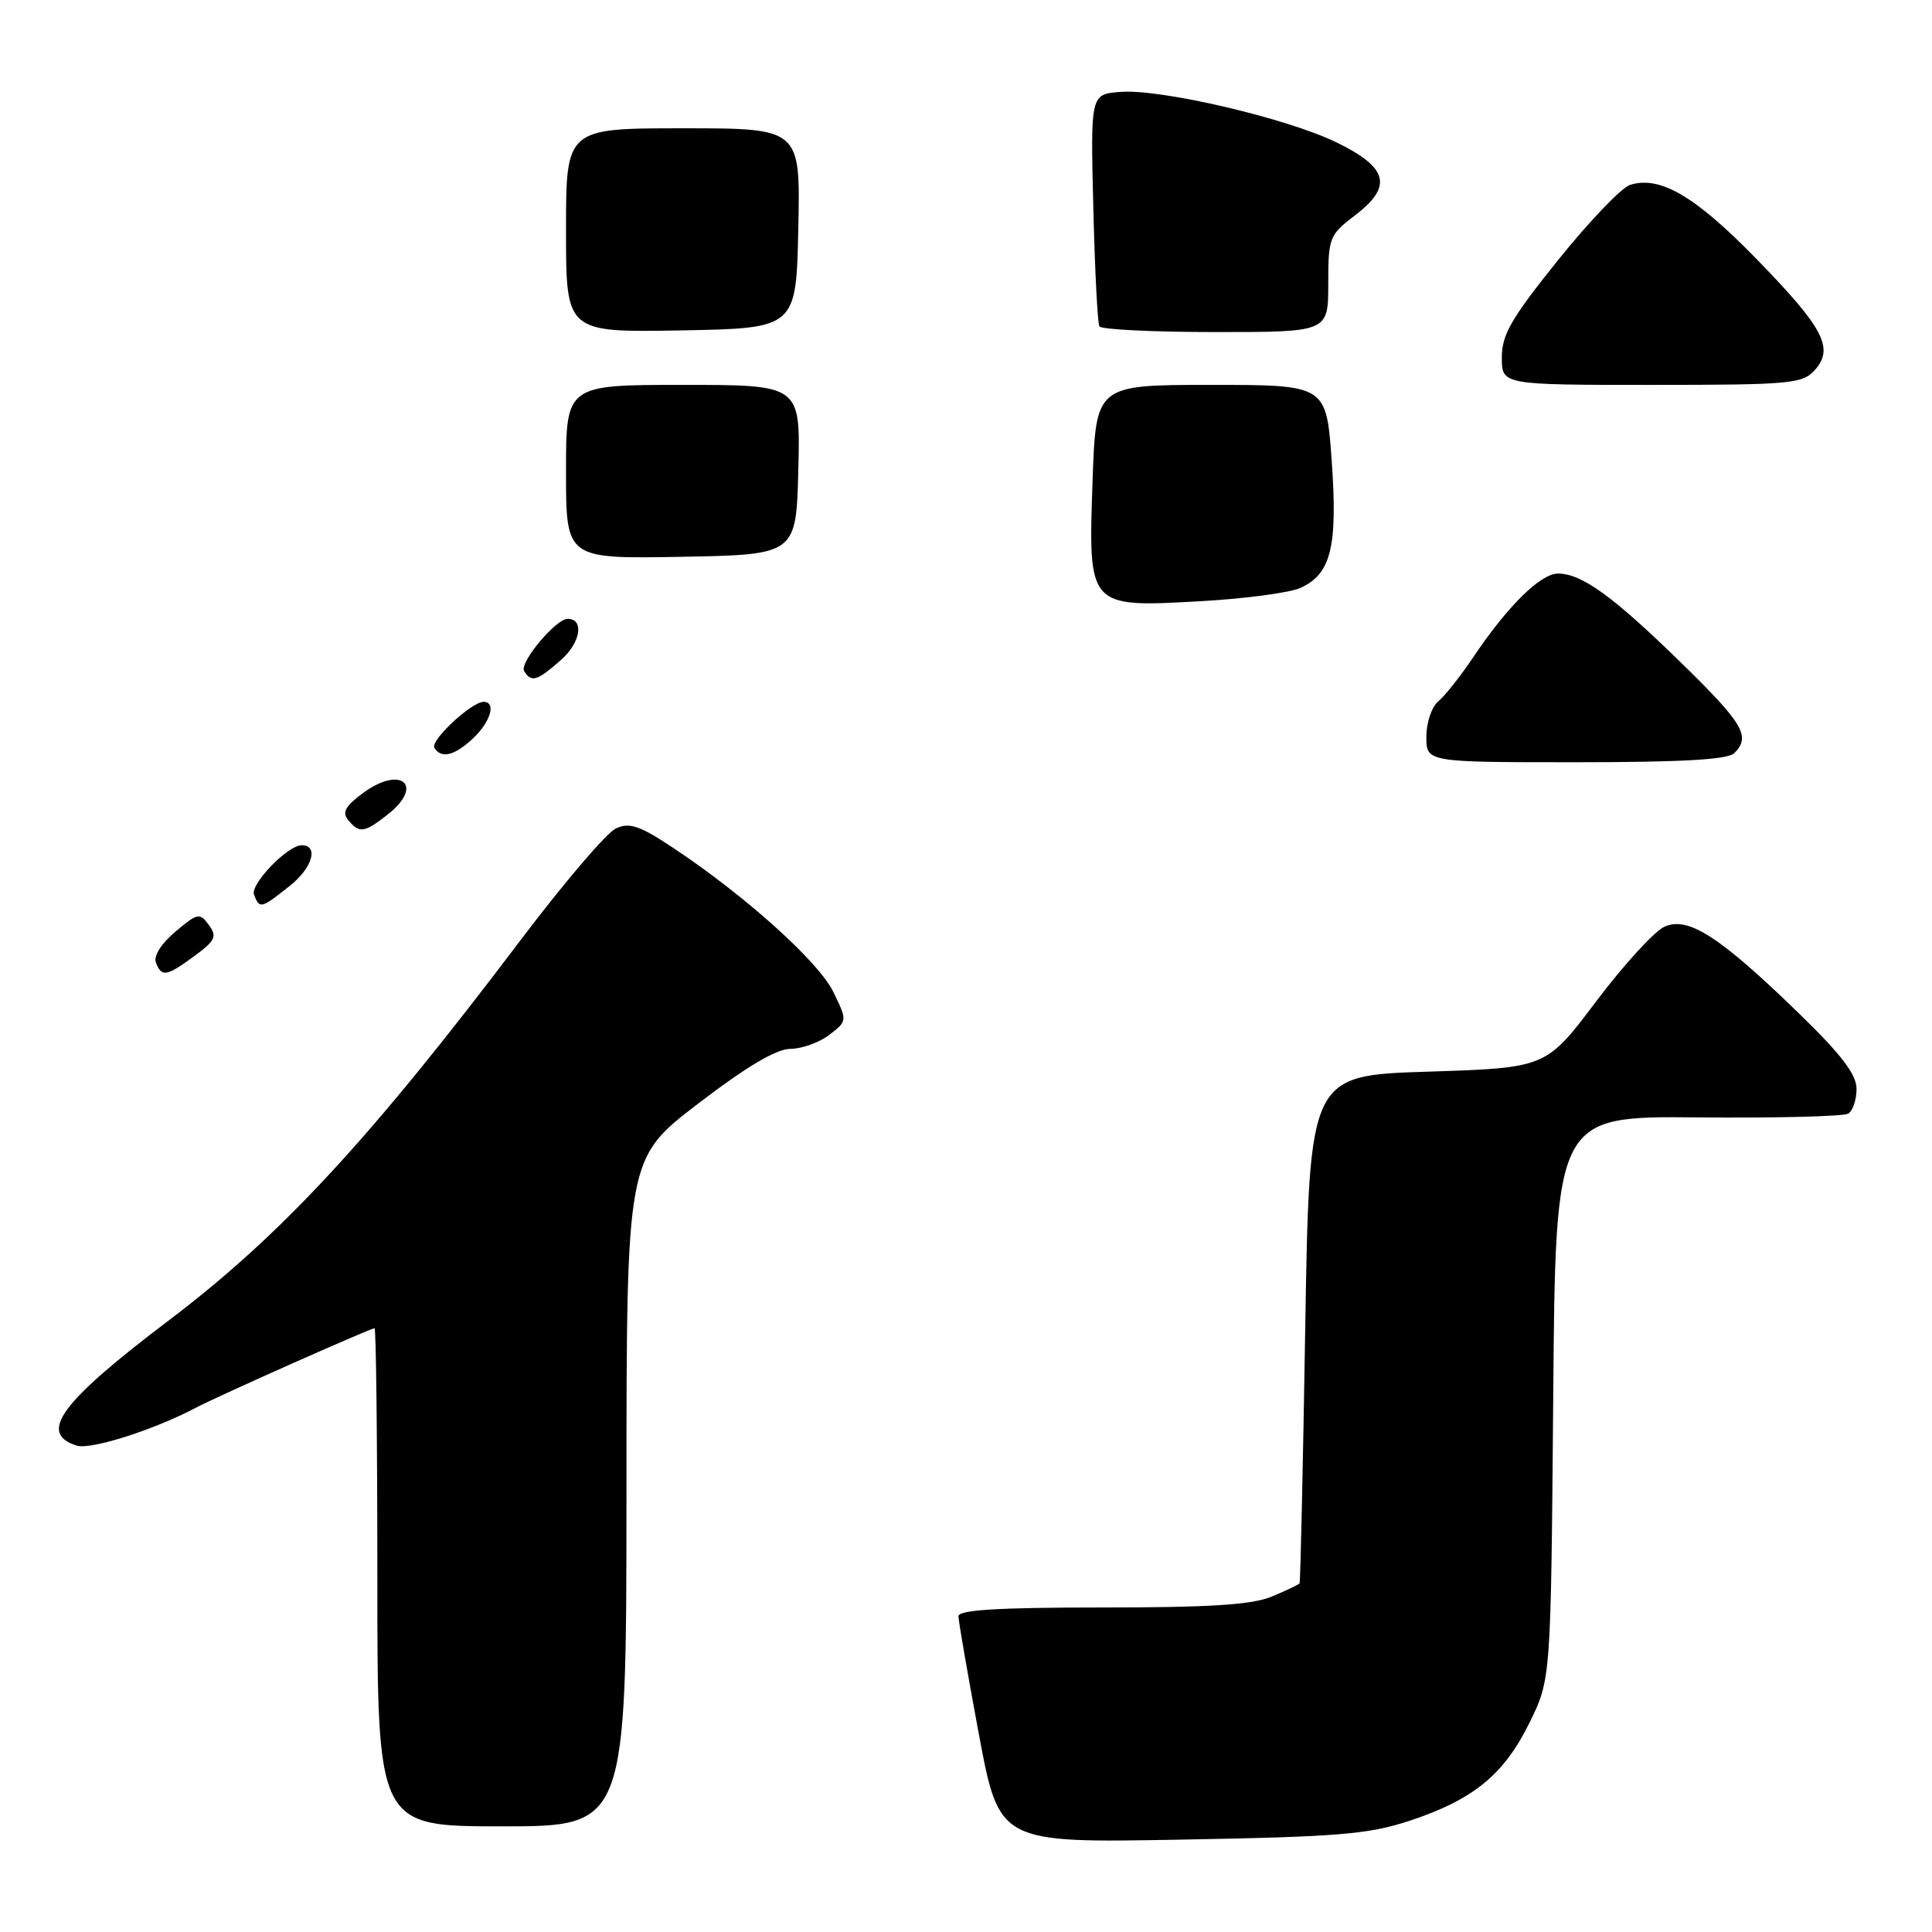 <?xml version="1.0" encoding="UTF-8" standalone="no"?>
<!DOCTYPE svg PUBLIC "-//W3C//DTD SVG 1.1//EN" "http://www.w3.org/Graphics/SVG/1.1/DTD/svg11.dtd" >
<svg xmlns="http://www.w3.org/2000/svg" xmlns:xlink="http://www.w3.org/1999/xlink" version="1.1" viewBox="0 0 256 256">
 <g >
 <path fill="currentColor"
d=" M 186.78 241.26 C 195.21 238.48 199.29 235.15 202.67 228.26 C 205.50 222.50 205.50 222.50 205.81 185.20 C 206.11 147.89 206.11 147.89 224.96 148.06 C 235.32 148.16 244.30 147.93 244.90 147.56 C 245.51 147.19 246.00 145.71 246.00 144.29 C 246.00 142.36 244.01 139.76 238.35 134.26 C 227.86 124.07 223.67 121.37 220.54 122.80 C 219.21 123.40 215.14 127.86 211.49 132.70 C 204.86 141.50 204.86 141.50 189.18 142.00 C 173.50 142.50 173.50 142.50 172.95 176.00 C 172.65 194.43 172.31 209.64 172.20 209.80 C 172.09 209.97 170.44 210.75 168.53 211.55 C 165.92 212.64 160.39 213.00 146.03 213.00 C 132.28 213.00 127.00 213.32 127.00 214.16 C 127.00 214.79 128.22 221.81 129.70 229.76 C 132.40 244.20 132.40 244.20 156.45 243.76 C 177.32 243.39 181.33 243.06 186.78 241.26 Z  M 83.01 197.75 C 83.02 153.50 83.02 153.50 92.49 146.25 C 98.92 141.33 102.85 138.99 104.73 138.98 C 106.25 138.97 108.58 138.13 109.90 137.11 C 112.29 135.27 112.29 135.27 110.40 131.40 C 108.44 127.40 98.72 118.67 89.22 112.36 C 84.77 109.40 83.42 108.94 81.61 109.77 C 80.40 110.32 74.70 117.00 68.95 124.61 C 49.10 150.89 37.28 163.67 22.34 174.98 C 8.01 185.82 5.00 189.91 10.16 191.55 C 12.01 192.14 20.37 189.48 26.00 186.51 C 28.93 184.96 49.09 176.00 49.63 176.00 C 49.83 176.00 50.00 190.85 50.00 209.00 C 50.00 242.00 50.00 242.00 66.50 242.00 C 83.00 242.00 83.00 242.00 83.01 197.75 Z  M 25.78 126.66 C 28.54 124.63 28.79 124.09 27.67 122.56 C 26.47 120.92 26.18 120.97 23.24 123.45 C 21.37 125.03 20.32 126.68 20.66 127.55 C 21.41 129.51 22.08 129.39 25.78 126.66 Z  M 38.46 117.33 C 41.41 114.97 42.26 112.00 39.97 112.00 C 38.12 112.00 33.13 117.17 33.66 118.55 C 34.40 120.47 34.57 120.43 38.46 117.33 Z  M 51.37 107.93 C 56.29 104.06 53.15 101.35 48.09 105.09 C 45.75 106.82 45.30 107.65 46.14 108.67 C 47.62 110.45 48.27 110.36 51.37 107.93 Z  M 229.80 99.80 C 232.02 97.58 231.03 95.90 222.75 87.81 C 213.73 79.00 209.59 76.01 206.45 76.00 C 204.13 76.00 199.77 80.30 195.23 87.06 C 193.55 89.56 191.46 92.21 190.58 92.93 C 189.71 93.65 189.00 95.76 189.00 97.62 C 189.00 101.00 189.00 101.00 208.80 101.00 C 222.87 101.00 228.95 100.65 229.80 99.80 Z  M 62.69 97.83 C 65.02 95.63 65.78 93.00 64.08 93.00 C 62.47 93.00 56.97 98.14 57.56 99.09 C 58.47 100.57 60.22 100.14 62.69 97.83 Z  M 74.34 87.44 C 76.94 85.16 77.44 82.00 75.22 82.00 C 73.64 82.00 68.78 87.83 69.45 88.92 C 70.41 90.47 71.15 90.25 74.34 87.44 Z  M 172.32 77.90 C 176.38 76.05 177.26 72.45 176.46 61.08 C 175.74 51.00 175.74 51.00 160.47 51.00 C 145.21 51.00 145.21 51.00 144.77 63.75 C 144.19 80.55 144.15 80.50 159.14 79.66 C 164.99 79.33 170.92 78.54 172.32 77.90 Z  M 105.78 62.25 C 106.07 51.00 106.07 51.00 90.53 51.00 C 75.00 51.00 75.00 51.00 75.00 62.53 C 75.00 74.05 75.00 74.05 90.25 73.78 C 105.50 73.50 105.50 73.50 105.78 62.25 Z  M 240.44 49.07 C 243.08 46.15 241.68 43.49 232.71 34.28 C 224.62 25.98 219.95 23.25 215.99 24.50 C 214.86 24.86 210.58 29.33 206.47 34.44 C 200.25 42.18 199.00 44.34 199.00 47.36 C 199.00 51.00 199.00 51.00 218.85 51.00 C 237.17 51.00 238.82 50.85 240.44 49.07 Z  M 105.78 30.25 C 106.06 17.00 106.06 17.00 90.53 17.00 C 75.00 17.00 75.00 17.00 75.00 30.53 C 75.00 44.05 75.00 44.05 90.25 43.78 C 105.50 43.50 105.50 43.50 105.78 30.25 Z  M 176.00 37.62 C 176.00 31.48 176.14 31.13 179.56 28.52 C 184.58 24.70 183.95 22.21 177.12 18.88 C 170.52 15.66 153.74 11.74 148.42 12.18 C 144.50 12.50 144.50 12.50 144.87 27.50 C 145.07 35.75 145.43 42.84 145.68 43.25 C 145.92 43.66 152.84 44.00 161.06 44.00 C 176.00 44.00 176.00 44.00 176.00 37.62 Z "/>
</g>
</svg>